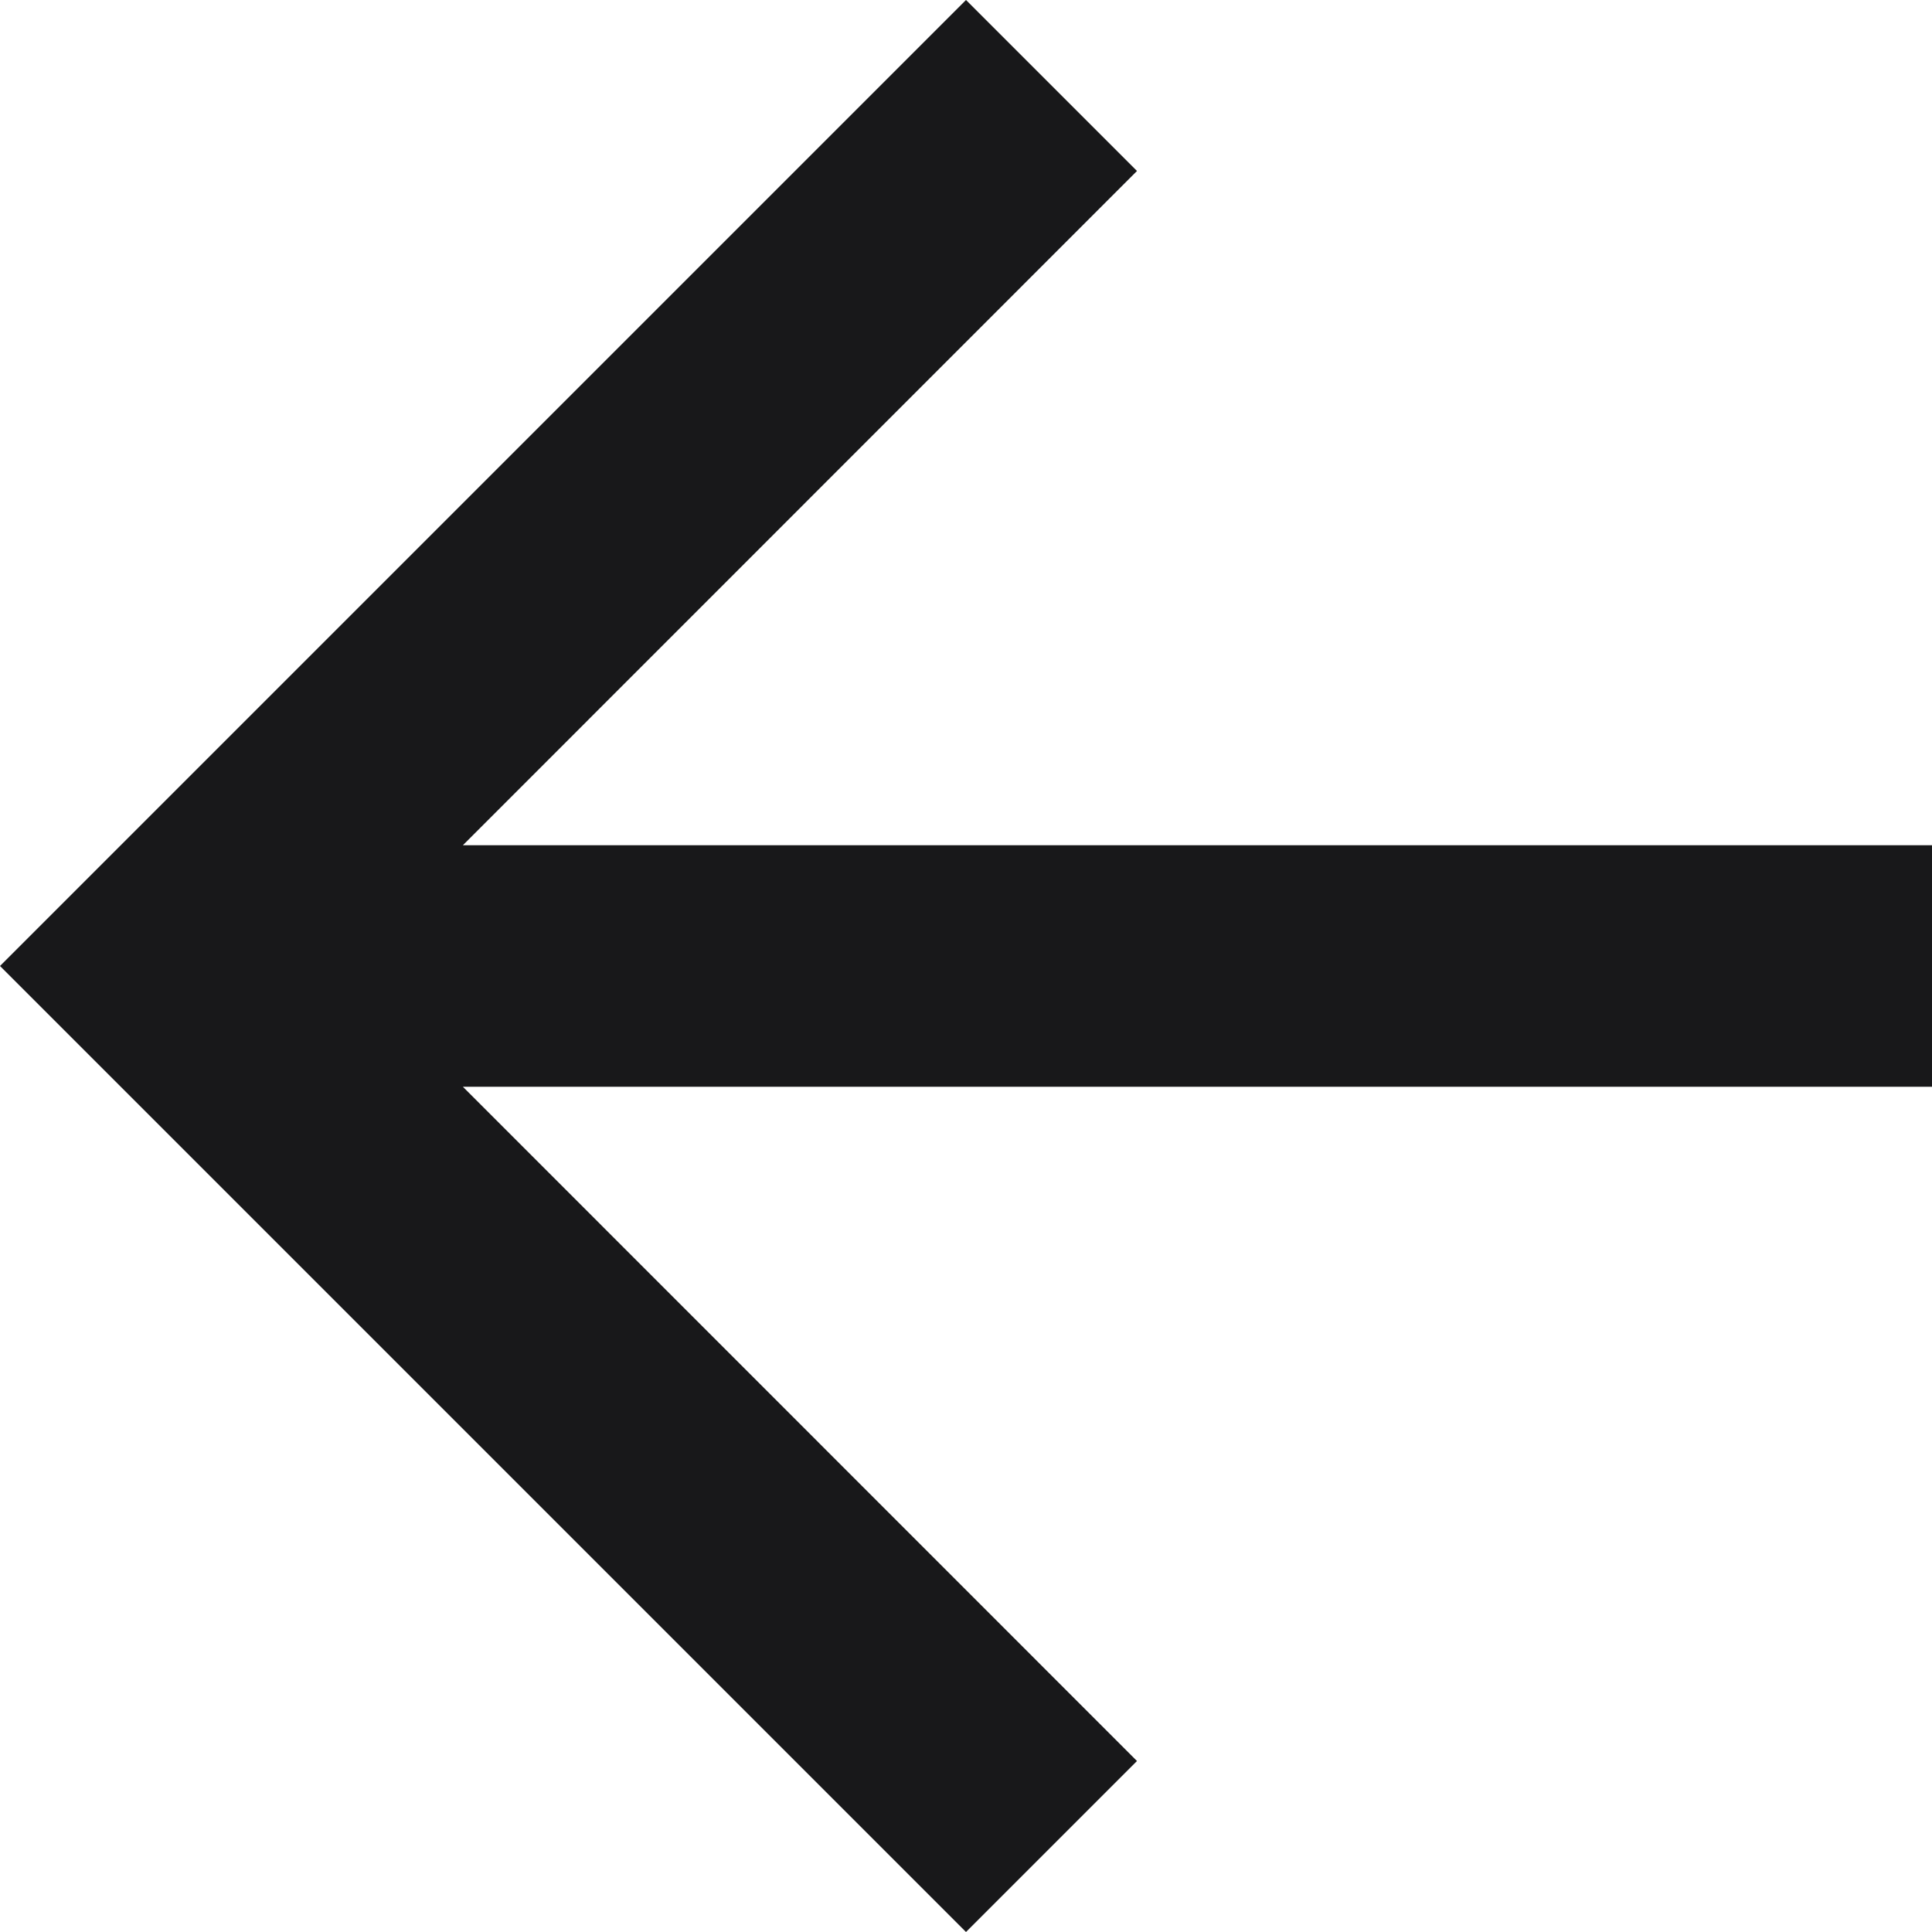 <svg width="12" height="12" viewBox="0 0 12 12" fill="none" xmlns="http://www.w3.org/2000/svg">
<path d="M2.875 6.75L7.062 10.938L6 12L0 6L6 0L7.062 1.062L2.875 5.25H12V6.75H2.875Z" fill="#18181a"/>
</svg>
